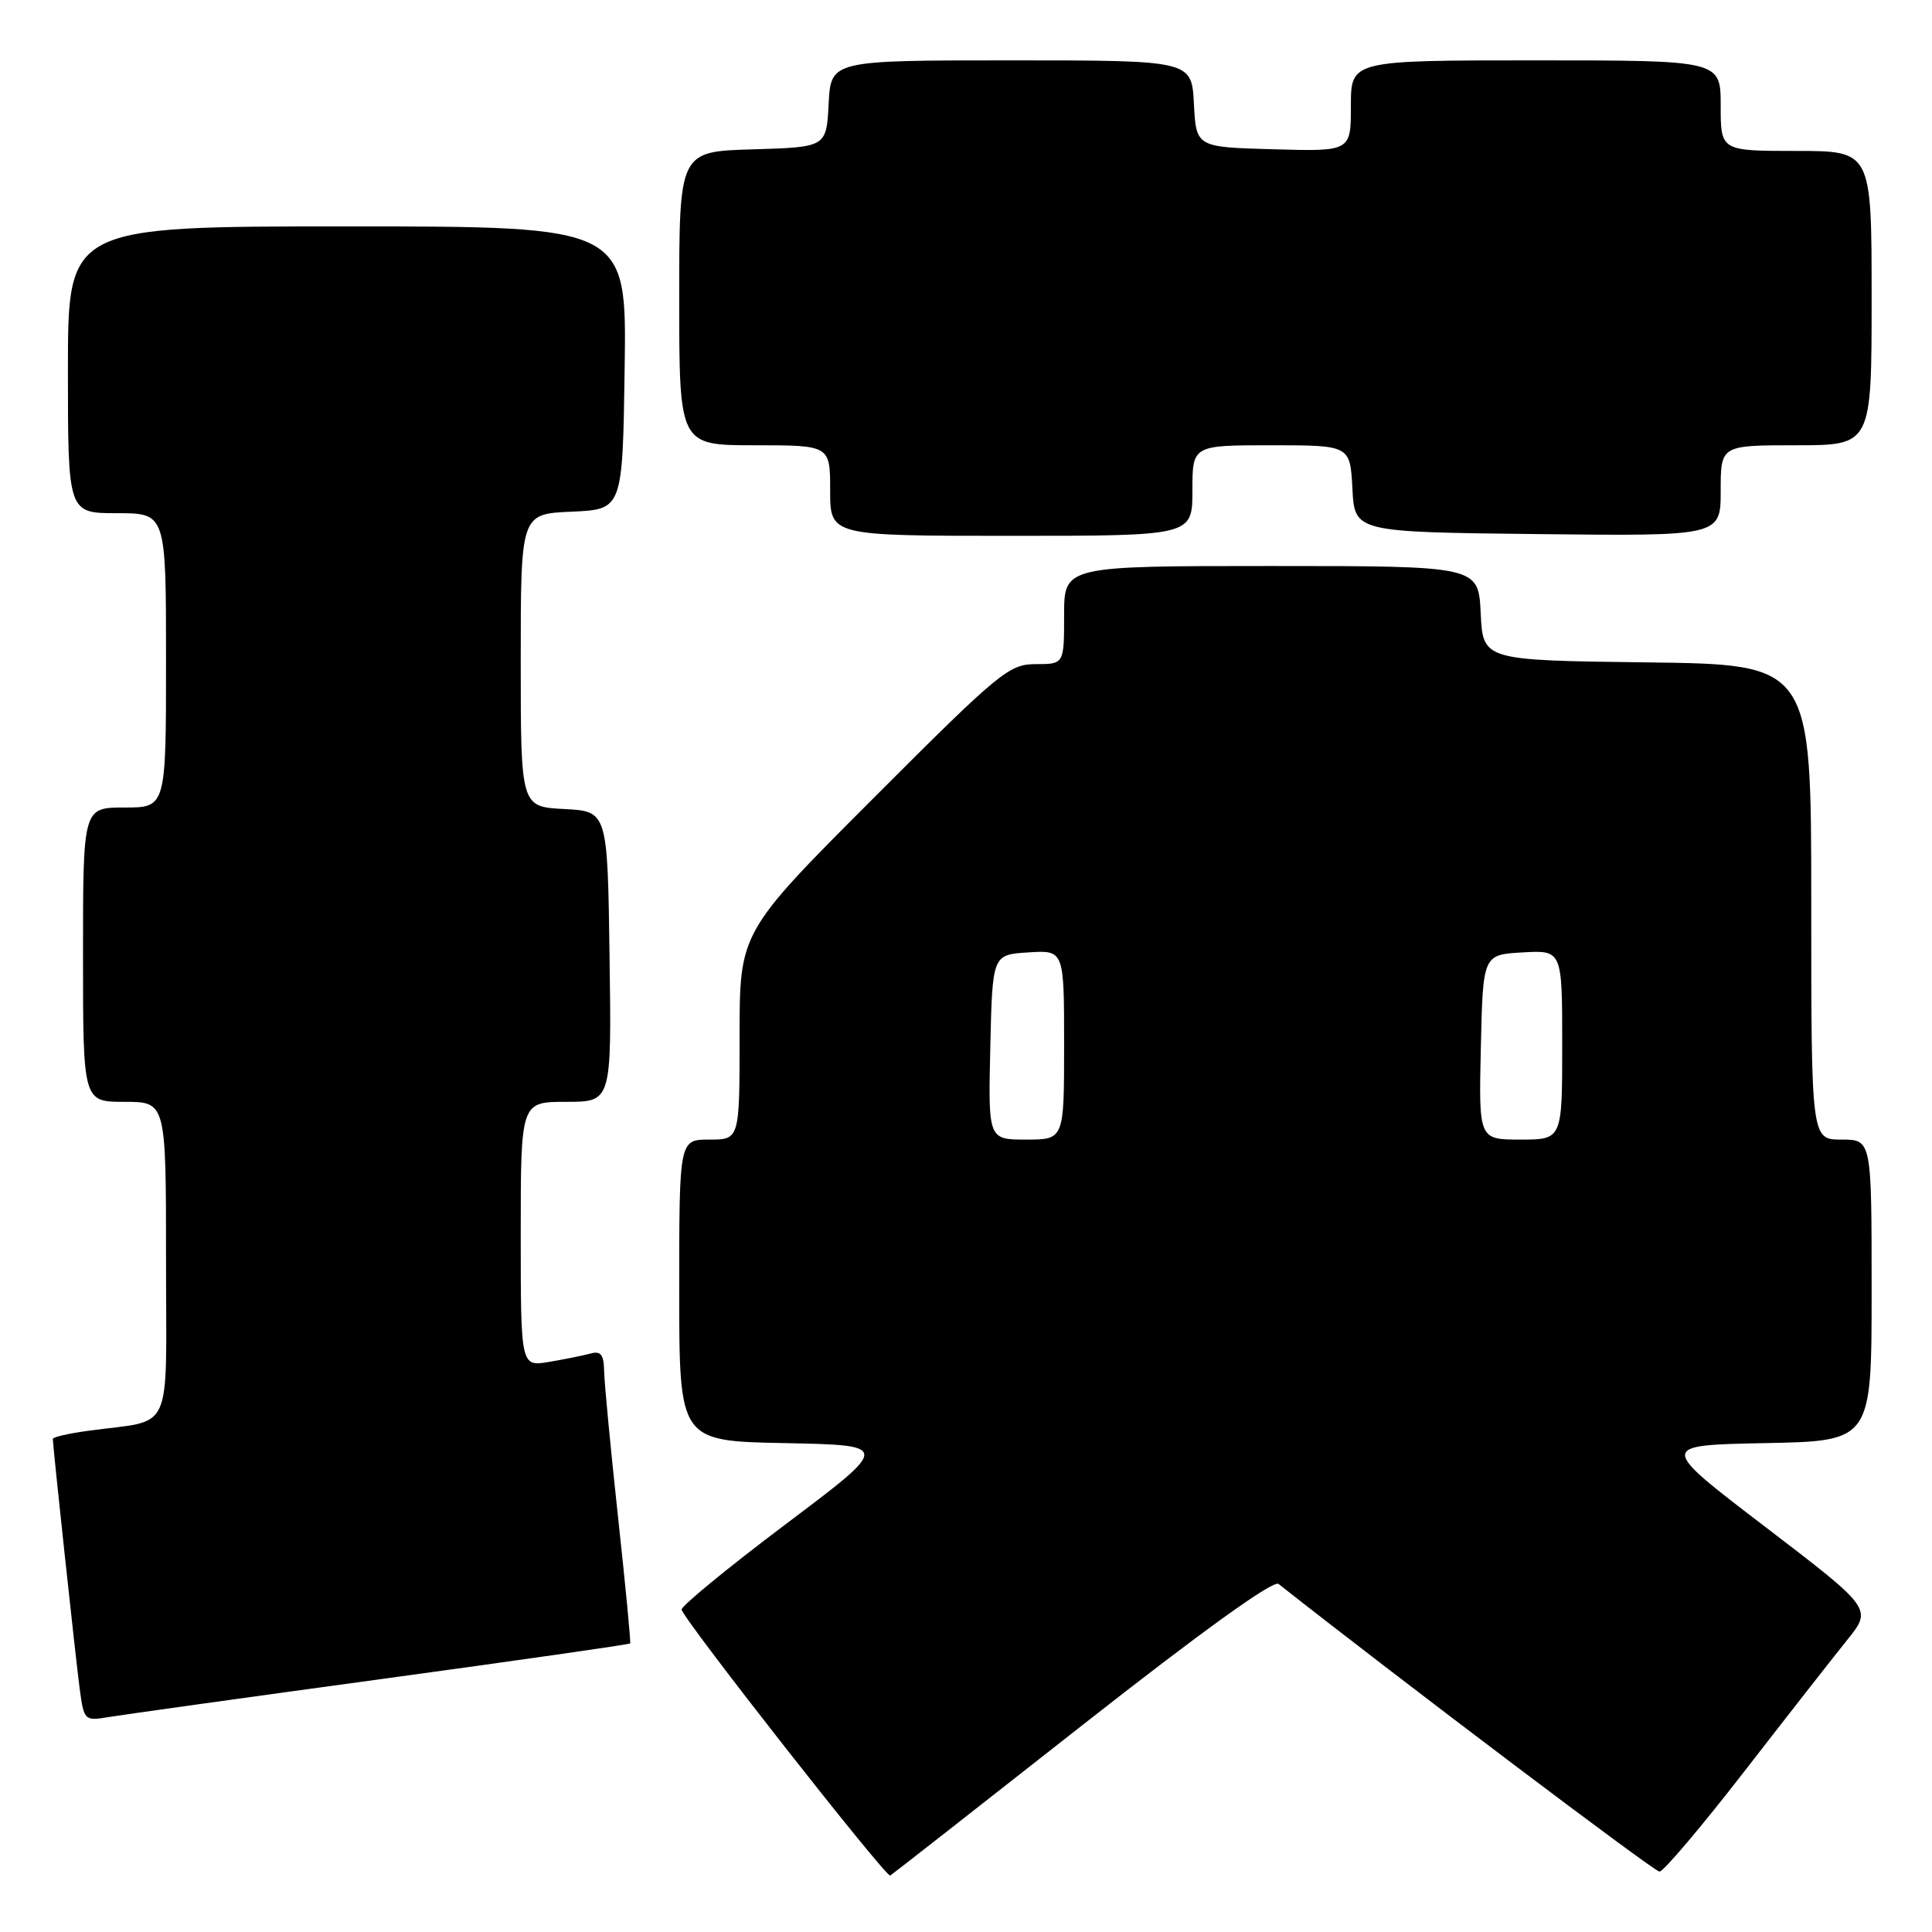<?xml version="1.0" encoding="UTF-8" standalone="no"?>
<!DOCTYPE svg PUBLIC "-//W3C//DTD SVG 1.1//EN" "http://www.w3.org/Graphics/SVG/1.1/DTD/svg11.dtd" >
<svg xmlns="http://www.w3.org/2000/svg" xmlns:xlink="http://www.w3.org/1999/xlink" version="1.1" viewBox="0 0 256 256">
 <g >
 <path fill="currentColor"
d=" M 143.41 228.60 C 159.23 216.17 168.72 209.34 169.41 209.88 C 185.63 222.66 219.19 248.00 219.89 248.00 C 220.41 248.00 225.46 242.04 231.11 234.75 C 236.76 227.46 242.89 219.63 244.74 217.33 C 248.10 213.17 248.10 213.17 233.92 202.33 C 219.74 191.50 219.74 191.50 233.87 191.22 C 248.00 190.95 248.00 190.95 248.00 170.97 C 248.00 151.00 248.00 151.00 244.00 151.00 C 240.00 151.00 240.00 151.00 240.00 119.52 C 240.00 88.04 240.00 88.04 218.25 87.77 C 196.50 87.50 196.50 87.50 196.20 81.25 C 195.90 75.00 195.90 75.00 168.45 75.00 C 141.00 75.00 141.00 75.00 141.00 81.50 C 141.00 88.00 141.00 88.00 137.24 88.00 C 133.70 88.00 132.44 89.04 115.74 105.76 C 98.00 123.52 98.00 123.52 98.00 137.26 C 98.00 151.00 98.00 151.00 94.00 151.00 C 90.00 151.00 90.00 151.00 90.00 170.97 C 90.00 190.95 90.00 190.95 104.01 191.22 C 118.02 191.50 118.02 191.50 104.06 202.00 C 96.39 207.78 90.20 212.86 90.32 213.29 C 90.72 214.82 117.43 248.85 117.96 248.52 C 118.26 248.34 129.71 239.37 143.41 228.60 Z  M 50.41 222.50 C 68.51 220.03 83.40 217.90 83.50 217.76 C 83.60 217.62 82.88 210.07 81.89 201.00 C 80.91 191.93 80.08 183.23 80.05 181.68 C 80.01 179.50 79.61 178.97 78.25 179.35 C 77.29 179.61 74.81 180.11 72.75 180.46 C 69.00 181.09 69.00 181.09 69.00 163.55 C 69.00 146.00 69.00 146.00 75.02 146.00 C 81.04 146.00 81.04 146.00 80.77 126.75 C 80.50 107.50 80.50 107.50 74.75 107.20 C 69.00 106.90 69.00 106.90 69.00 87.50 C 69.00 68.09 69.00 68.09 75.75 67.80 C 82.50 67.50 82.50 67.50 82.77 48.75 C 83.04 30.00 83.04 30.00 46.02 30.00 C 9.00 30.00 9.00 30.00 9.00 49.00 C 9.00 68.00 9.00 68.00 15.50 68.00 C 22.00 68.00 22.00 68.00 22.00 87.50 C 22.00 107.00 22.00 107.00 16.50 107.00 C 11.00 107.00 11.00 107.00 11.00 126.50 C 11.00 146.00 11.00 146.00 16.50 146.00 C 22.00 146.00 22.00 146.00 22.00 166.92 C 22.00 190.56 23.15 188.01 11.75 189.58 C 9.14 189.93 7.00 190.42 7.00 190.66 C 7.00 191.61 10.03 219.79 10.56 223.78 C 11.12 227.96 11.21 228.05 14.32 227.53 C 16.07 227.24 32.31 224.97 50.41 222.50 Z  M 158.00 65.00 C 158.00 59.00 158.00 59.00 168.45 59.00 C 178.90 59.00 178.90 59.00 179.20 64.75 C 179.50 70.50 179.50 70.50 203.75 70.77 C 228.00 71.04 228.00 71.04 228.00 65.02 C 228.00 59.00 228.00 59.00 238.00 59.00 C 248.00 59.00 248.00 59.00 248.00 39.50 C 248.00 20.00 248.00 20.00 238.00 20.00 C 228.00 20.00 228.00 20.00 228.00 14.00 C 228.00 8.00 228.00 8.00 203.50 8.00 C 179.00 8.00 179.00 8.00 179.00 14.03 C 179.00 20.07 179.00 20.07 168.75 19.78 C 158.50 19.50 158.50 19.50 158.20 13.75 C 157.90 8.00 157.90 8.00 134.00 8.00 C 110.10 8.00 110.10 8.00 109.80 13.75 C 109.50 19.50 109.50 19.50 99.75 19.79 C 90.00 20.07 90.00 20.07 90.00 39.54 C 90.00 59.00 90.00 59.00 100.00 59.00 C 110.00 59.00 110.00 59.00 110.00 65.00 C 110.00 71.00 110.00 71.00 134.00 71.00 C 158.00 71.00 158.00 71.00 158.00 65.00 Z  M 131.22 138.75 C 131.50 126.50 131.50 126.50 136.25 126.20 C 141.00 125.89 141.00 125.89 141.00 138.45 C 141.00 151.00 141.00 151.00 135.97 151.00 C 130.94 151.00 130.94 151.00 131.22 138.75 Z  M 196.22 138.75 C 196.50 126.50 196.50 126.50 201.75 126.20 C 207.00 125.90 207.00 125.90 207.00 138.45 C 207.00 151.00 207.00 151.00 201.47 151.00 C 195.94 151.00 195.94 151.00 196.22 138.75 Z "/>
</g>
</svg>